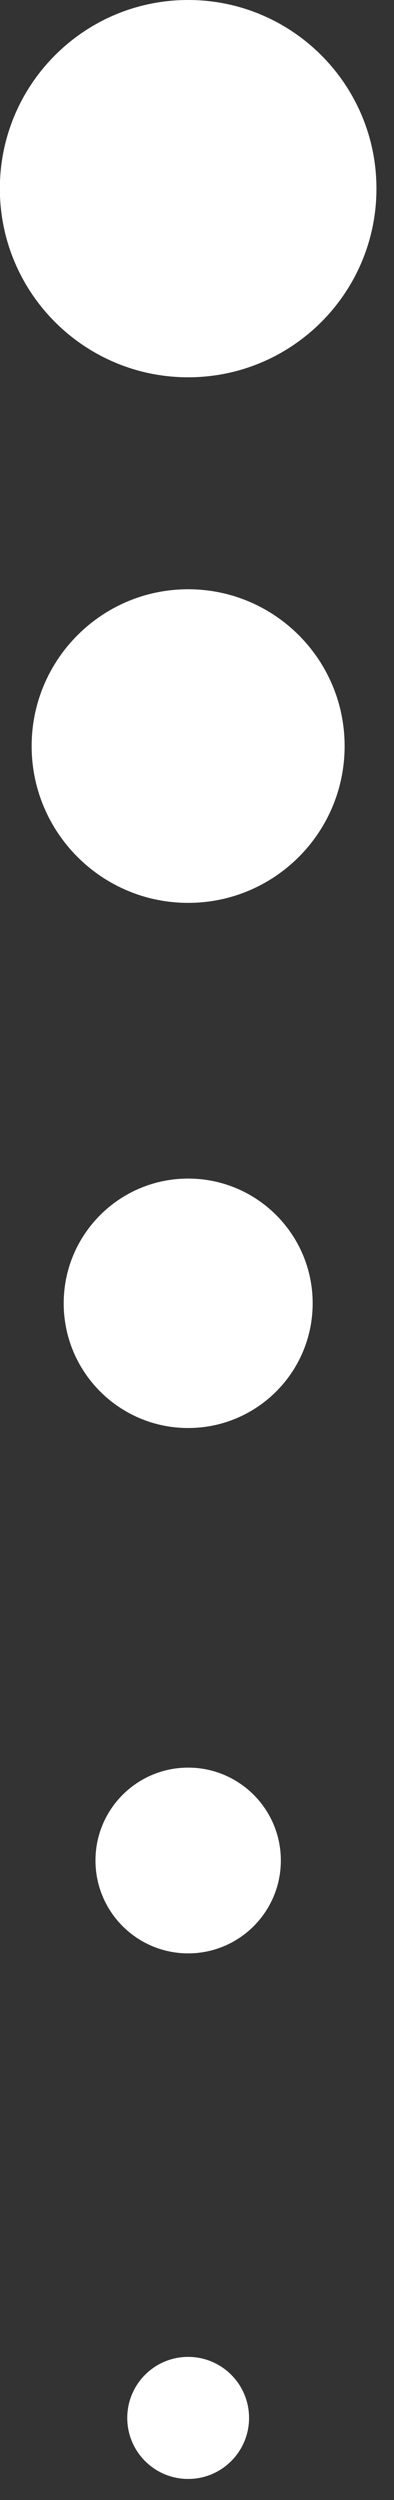 <svg width="9" height="57" viewBox="0 0 9 57" fill="none" xmlns="http://www.w3.org/2000/svg">
<rect x="0" y="0" width="9" height="57" fill="#333333" stroke="none"/>
<path d="M4.298 8.602C6.673 8.602 8.599 6.676 8.599 4.301C8.599 1.926 6.673 0 4.298 0C1.923 0 -0.003 1.926 -0.003 4.301C-0.003 6.676 1.923 8.602 4.298 8.602Z" fill="white"/>
<path d="M4.298 20.585C6.272 20.585 7.872 18.985 7.872 17.01C7.872 15.036 6.272 13.435 4.298 13.435C2.324 13.435 0.723 15.036 0.723 17.01C0.723 18.985 2.324 20.585 4.298 20.585Z" fill="white"/>
<path d="M4.298 32.558C5.869 32.558 7.142 31.285 7.142 29.715C7.142 28.144 5.869 26.871 4.298 26.871C2.728 26.871 1.455 28.144 1.455 29.715C1.455 31.285 2.728 32.558 4.298 32.558Z" fill="white"/>
<path d="M4.298 44.536C5.467 44.536 6.415 43.588 6.415 42.418C6.415 41.249 5.467 40.301 4.298 40.301C3.129 40.301 2.181 41.249 2.181 42.418C2.181 43.588 3.129 44.536 4.298 44.536Z" fill="white"/>
<path d="M4.298 56.519C5.066 56.519 5.689 55.896 5.689 55.128C5.689 54.359 5.066 53.736 4.298 53.736C3.53 53.736 2.907 54.359 2.907 55.128C2.907 55.896 3.53 56.519 4.298 56.519Z" fill="white"/>
</svg>
